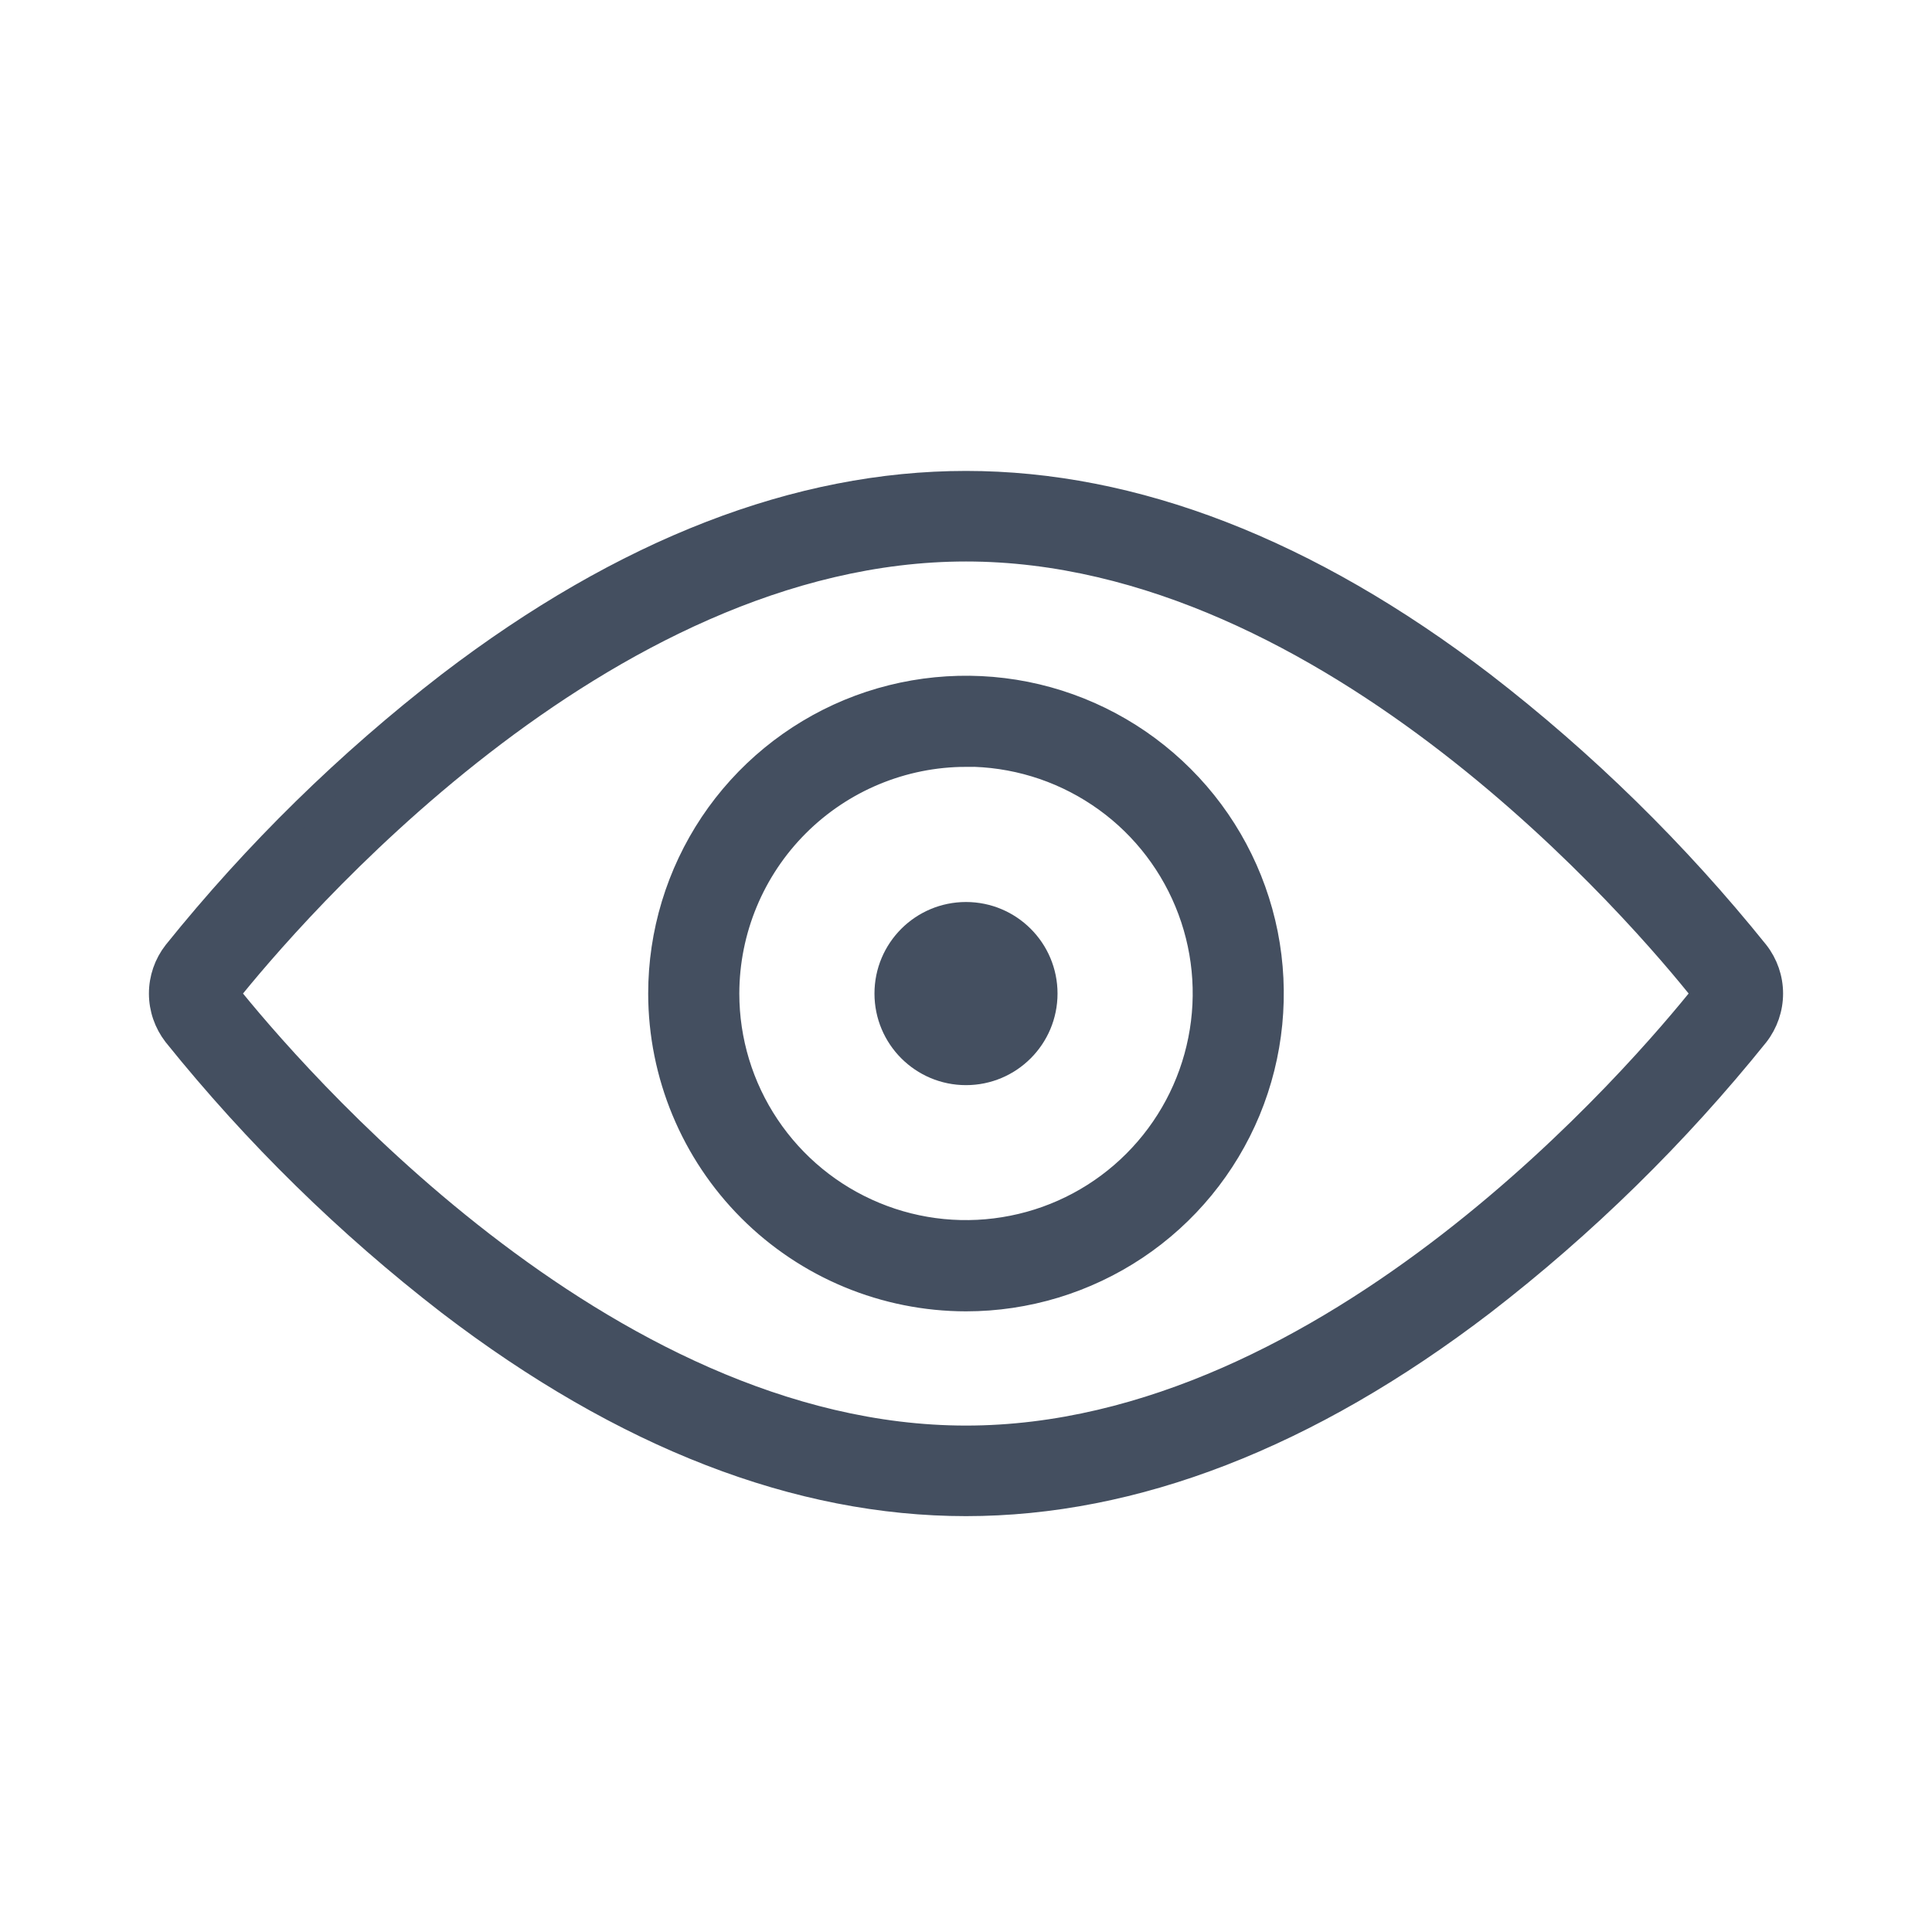 <svg width="24" height="24" viewBox="0 0 24 24" fill="none" xmlns="http://www.w3.org/2000/svg">
<path d="M5.579 16.19C7.753 17.853 9.915 18.684 12 18.684C14.085 18.684 16.247 17.853 18.421 16.19C19.683 15.216 20.825 14.096 21.824 12.854C21.938 12.707 22 12.527 22 12.342C22 12.157 21.938 11.977 21.824 11.831C20.825 10.589 19.683 9.469 18.421 8.495C16.247 6.832 14.085 6 12 6C9.915 6 7.753 6.832 5.579 8.495C4.317 9.469 3.175 10.589 2.176 11.831C2.062 11.977 2 12.157 2 12.342C2 12.527 2.062 12.707 2.176 12.854C3.175 14.096 4.317 15.216 5.579 16.19ZM12 6.825C16.538 6.825 20.423 11.399 21.169 12.342C20.423 13.278 16.538 17.859 12 17.859C7.462 17.859 3.56 13.259 2.826 12.342C3.56 11.425 7.452 6.825 12 6.825Z" fill="#444F60" stroke="#444F60" stroke-width="0.3"/>
<path d="M12 16.14C12.751 16.14 13.485 15.917 14.11 15.5C14.735 15.083 15.221 14.49 15.509 13.796C15.796 13.102 15.871 12.338 15.725 11.601C15.578 10.865 15.217 10.188 14.685 9.657C14.154 9.126 13.478 8.764 12.741 8.617C12.004 8.471 11.241 8.546 10.547 8.833C9.853 9.121 9.259 9.608 8.842 10.232C8.425 10.857 8.202 11.591 8.202 12.342C8.203 13.349 8.604 14.315 9.316 15.027C10.028 15.739 10.993 16.139 12 16.14ZM12 9.374C12.587 9.374 13.16 9.548 13.648 9.874C14.136 10.199 14.516 10.663 14.74 11.204C14.965 11.746 15.024 12.343 14.909 12.918C14.795 13.493 14.513 14.022 14.098 14.437C13.684 14.852 13.155 15.135 12.58 15.249C12.005 15.364 11.408 15.306 10.866 15.081C10.324 14.857 9.861 14.477 9.535 13.99C9.208 13.502 9.034 12.929 9.034 12.342C9.035 11.556 9.348 10.802 9.904 10.246C10.46 9.69 11.214 9.377 12 9.376V9.374Z" fill="#444F60" stroke="#444F60" stroke-width="0.3"/>
<path d="M12 13.33C12.545 13.33 12.987 12.888 12.987 12.342C12.987 11.797 12.545 11.355 12 11.355C11.455 11.355 11.013 11.797 11.013 12.342C11.013 12.888 11.455 13.33 12 13.33Z" fill="#444F60" stroke="#444F60" stroke-width="0.3"/>
</svg>
